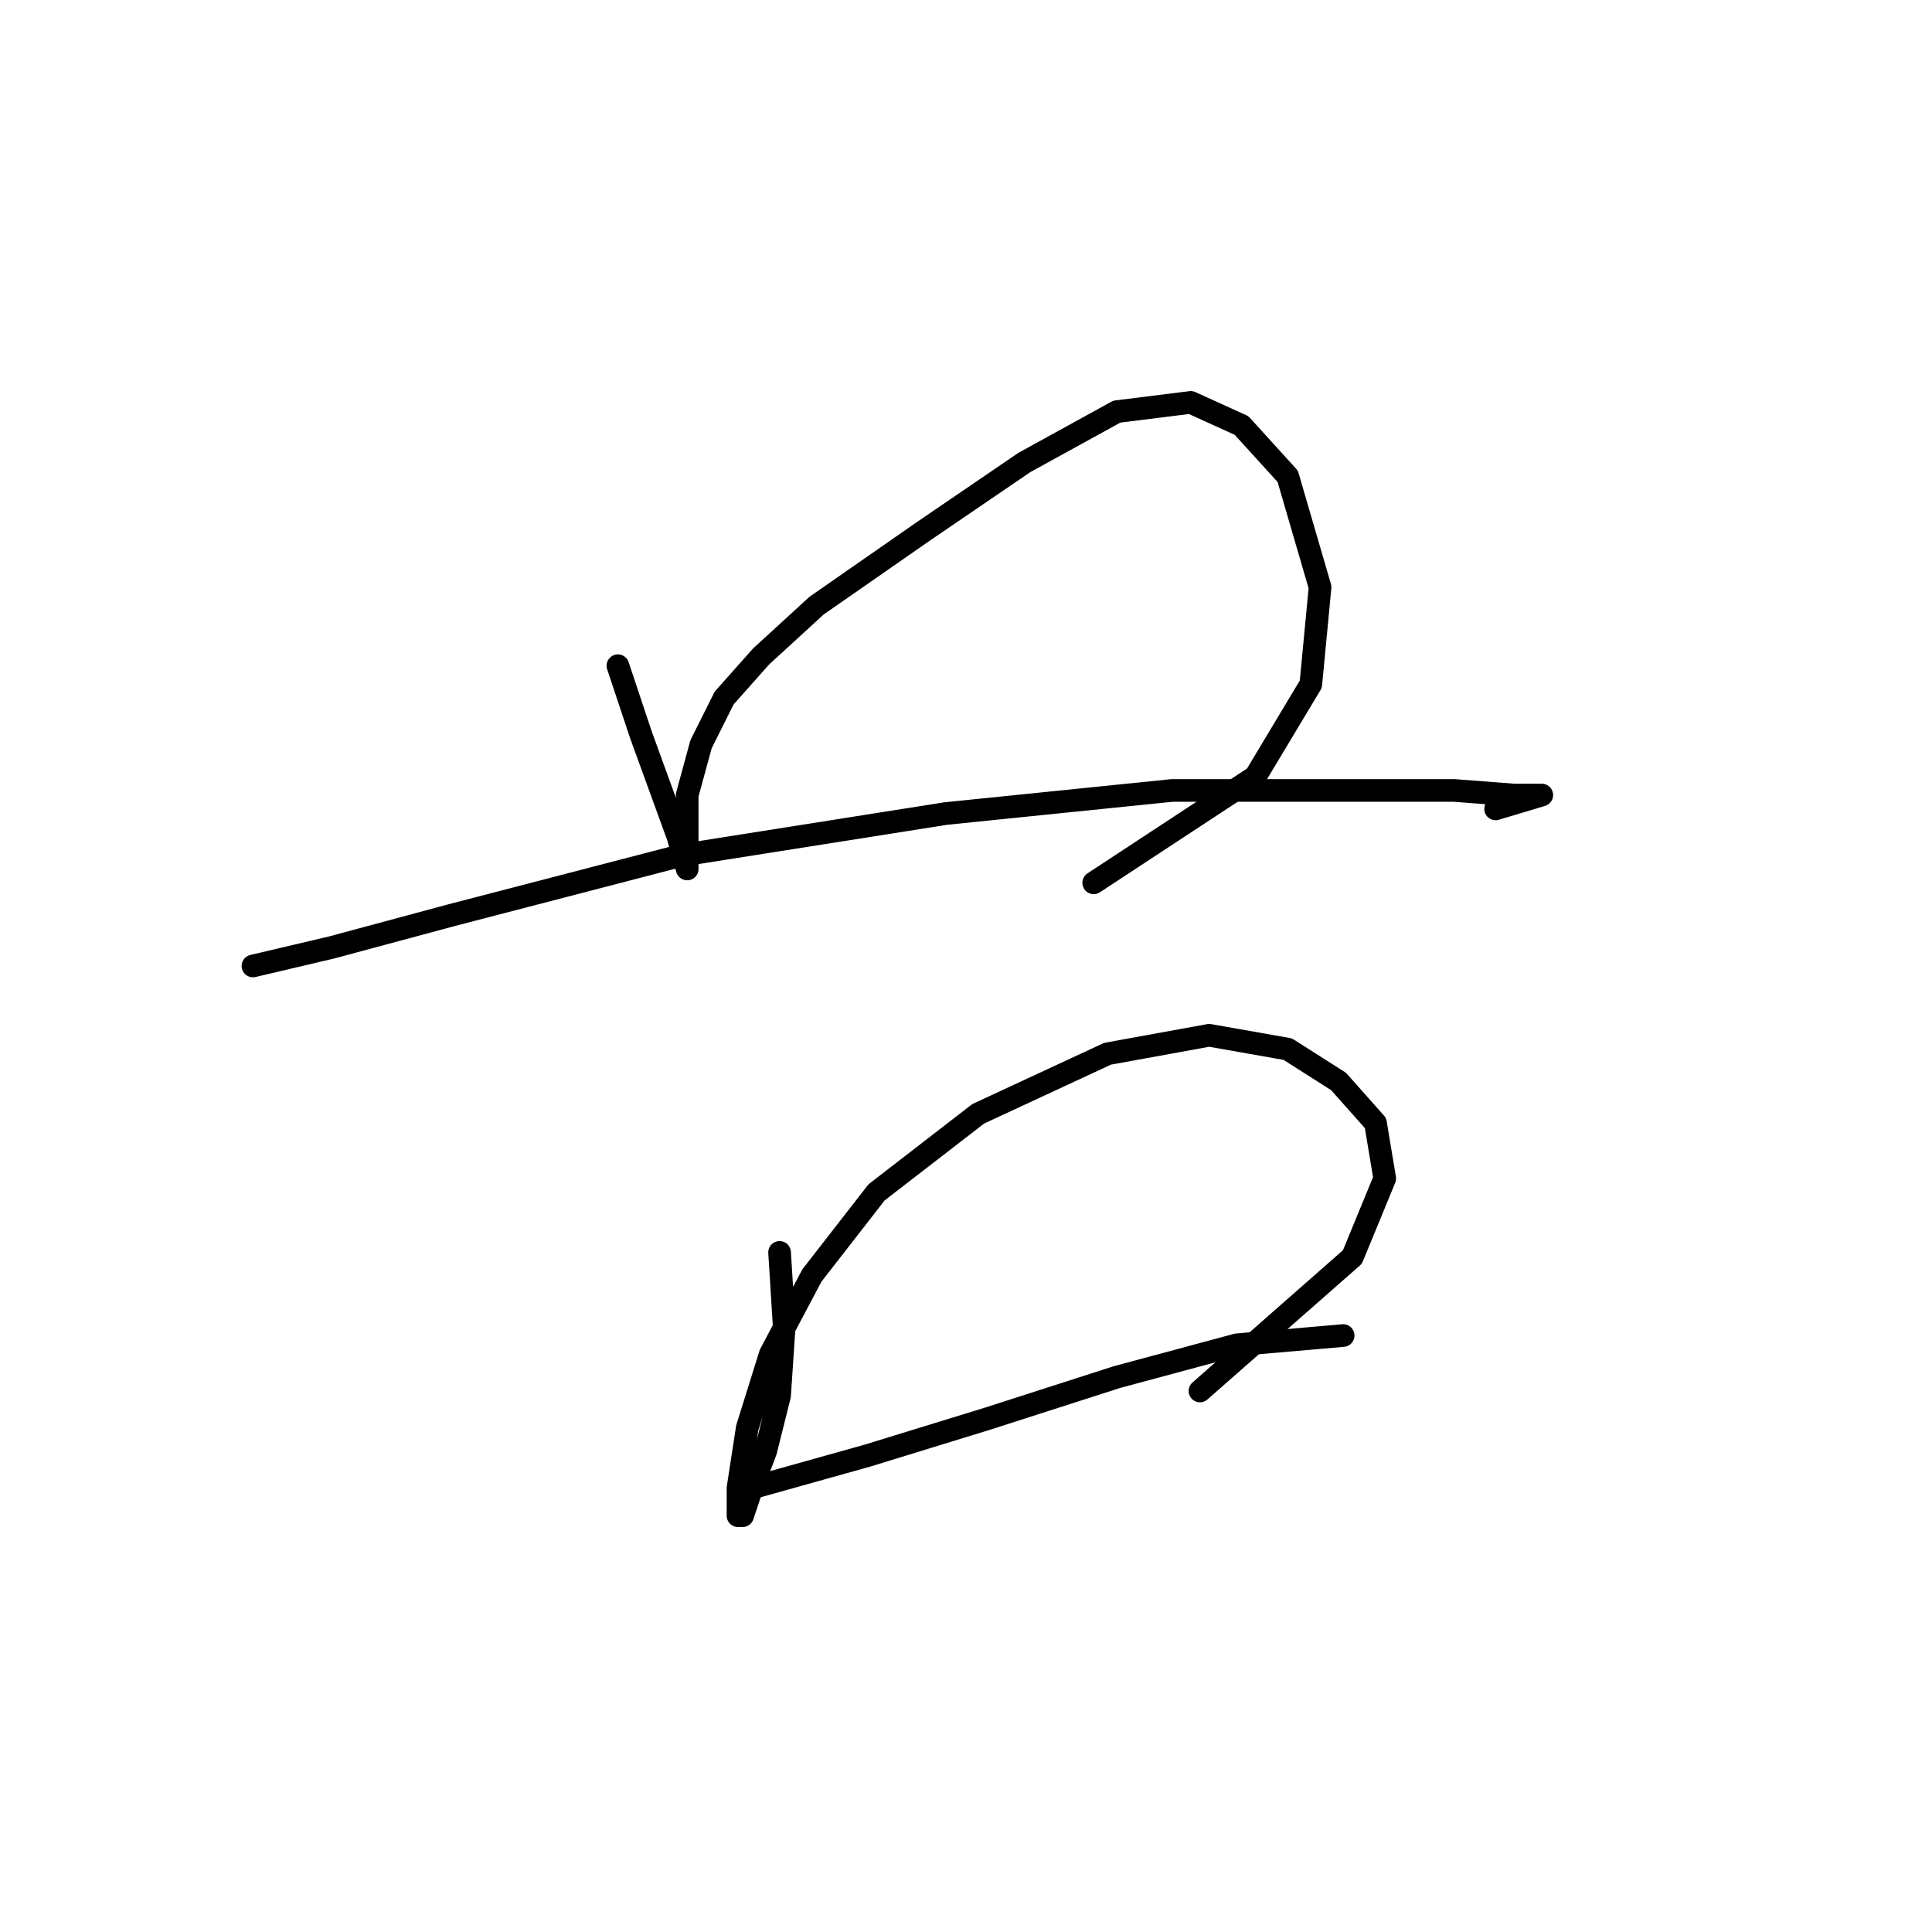 <?xml version="1.0" standalone="no"?>
    <svg width="256" height="256" xmlns="http://www.w3.org/2000/svg" version="1.1">
    <polyline stroke="black" stroke-width="3" stroke-linecap="round" fill="transparent" stroke-linejoin="round" points="81.874 88.21 84.934 97.392 87.383 104.125 89.831 110.858 91.055 115.143 91.055 115.143 91.055 112.082 91.055 105.349 92.892 98.616 95.952 92.495 100.849 86.986 108.195 80.253 122.273 70.459 135.74 61.277 147.982 54.544 157.776 53.32 164.509 56.38 170.63 63.113 174.915 77.804 173.691 90.658 166.345 102.901 144.921 116.979 144.921 116.979 " />
        <polyline stroke="black" stroke-width="3" stroke-linecap="round" fill="transparent" stroke-linejoin="round" points="33.517 127.997 43.923 125.549 59.838 121.264 90.443 113.307 125.334 107.798 155.327 104.737 176.751 104.737 192.666 104.737 200.624 105.349 204.296 105.349 204.296 105.349 198.175 107.186 198.175 107.186 " />
        <polyline stroke="black" stroke-width="3" stroke-linecap="round" fill="transparent" stroke-linejoin="round" points="103.298 165.948 103.91 175.742 103.298 184.924 101.461 192.269 99.625 197.166 98.401 200.839 97.789 200.839 97.789 197.166 99.013 189.209 102.073 179.415 107.582 169.009 116.152 157.991 129.619 147.585 146.758 139.628 160.224 137.179 170.63 139.015 177.363 143.3 182.26 148.809 183.484 156.155 179.2 166.561 159 184.312 159 184.312 " />
        <polyline stroke="black" stroke-width="3" stroke-linecap="round" fill="transparent" stroke-linejoin="round" points="99.625 197.166 114.928 192.881 130.843 187.985 147.982 182.475 163.897 178.191 177.975 176.966 177.975 176.966 " />
        </svg>